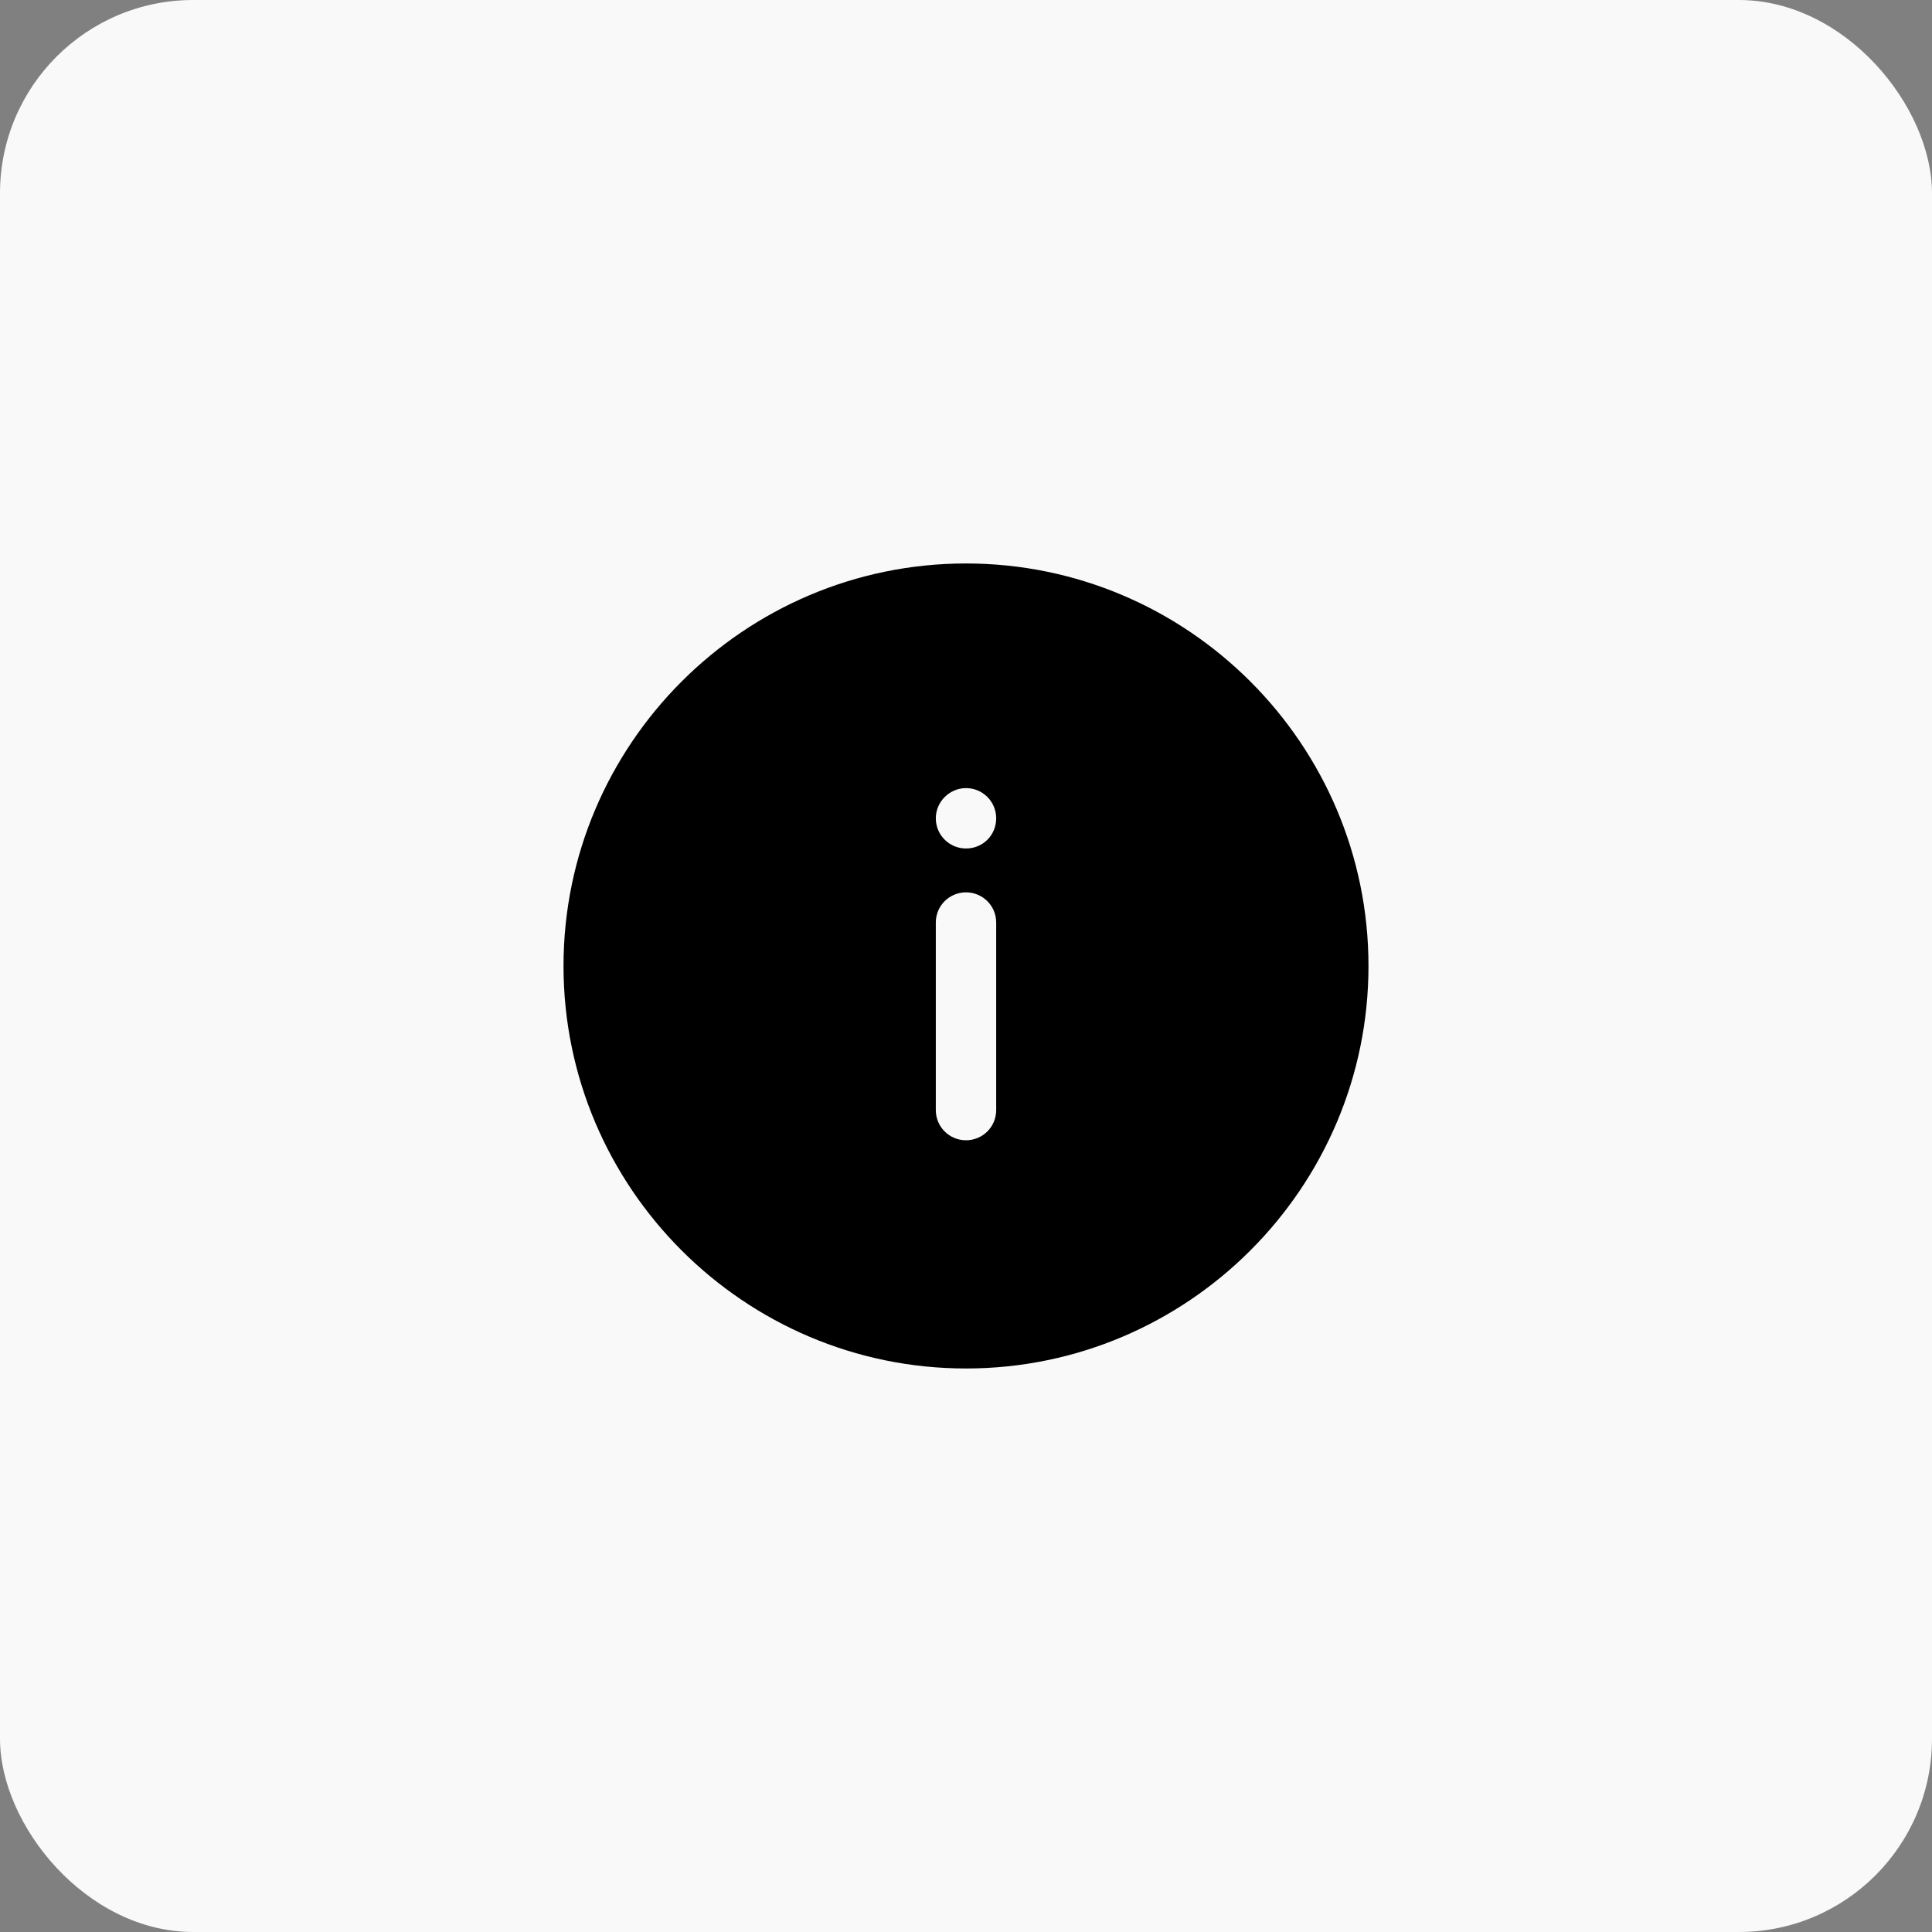 <svg width="40" height="40" viewBox="0 0 40 40" fill="none" xmlns="http://www.w3.org/2000/svg">
<rect x="0" y="0" width="40" height="40" fill="#808080" stroke="none"/>
<rect width="40" height="40" rx="4" fill="#F9F9F9"/>
<path d="M20 11.666C15.408 11.666 11.667 15.408 11.667 20C11.667 24.591 15.408 28.333 20 28.333C24.592 28.333 28.333 24.591 28.333 20C28.333 15.408 24.592 11.666 20 11.666ZM20 17.567C19.658 17.567 19.375 17.291 19.375 16.942C19.375 16.6 19.658 16.317 20 16.317C20.35 16.317 20.625 16.6 20.625 16.942C20.625 17.291 20.35 17.567 20 17.567ZM20.625 22.983C20.625 23.333 20.342 23.608 20 23.608C19.658 23.608 19.375 23.333 19.375 22.983V19.1C19.375 18.75 19.658 18.475 20 18.475C20.342 18.475 20.625 18.75 20.625 19.1V22.983Z" fill="black"/>
</svg>
